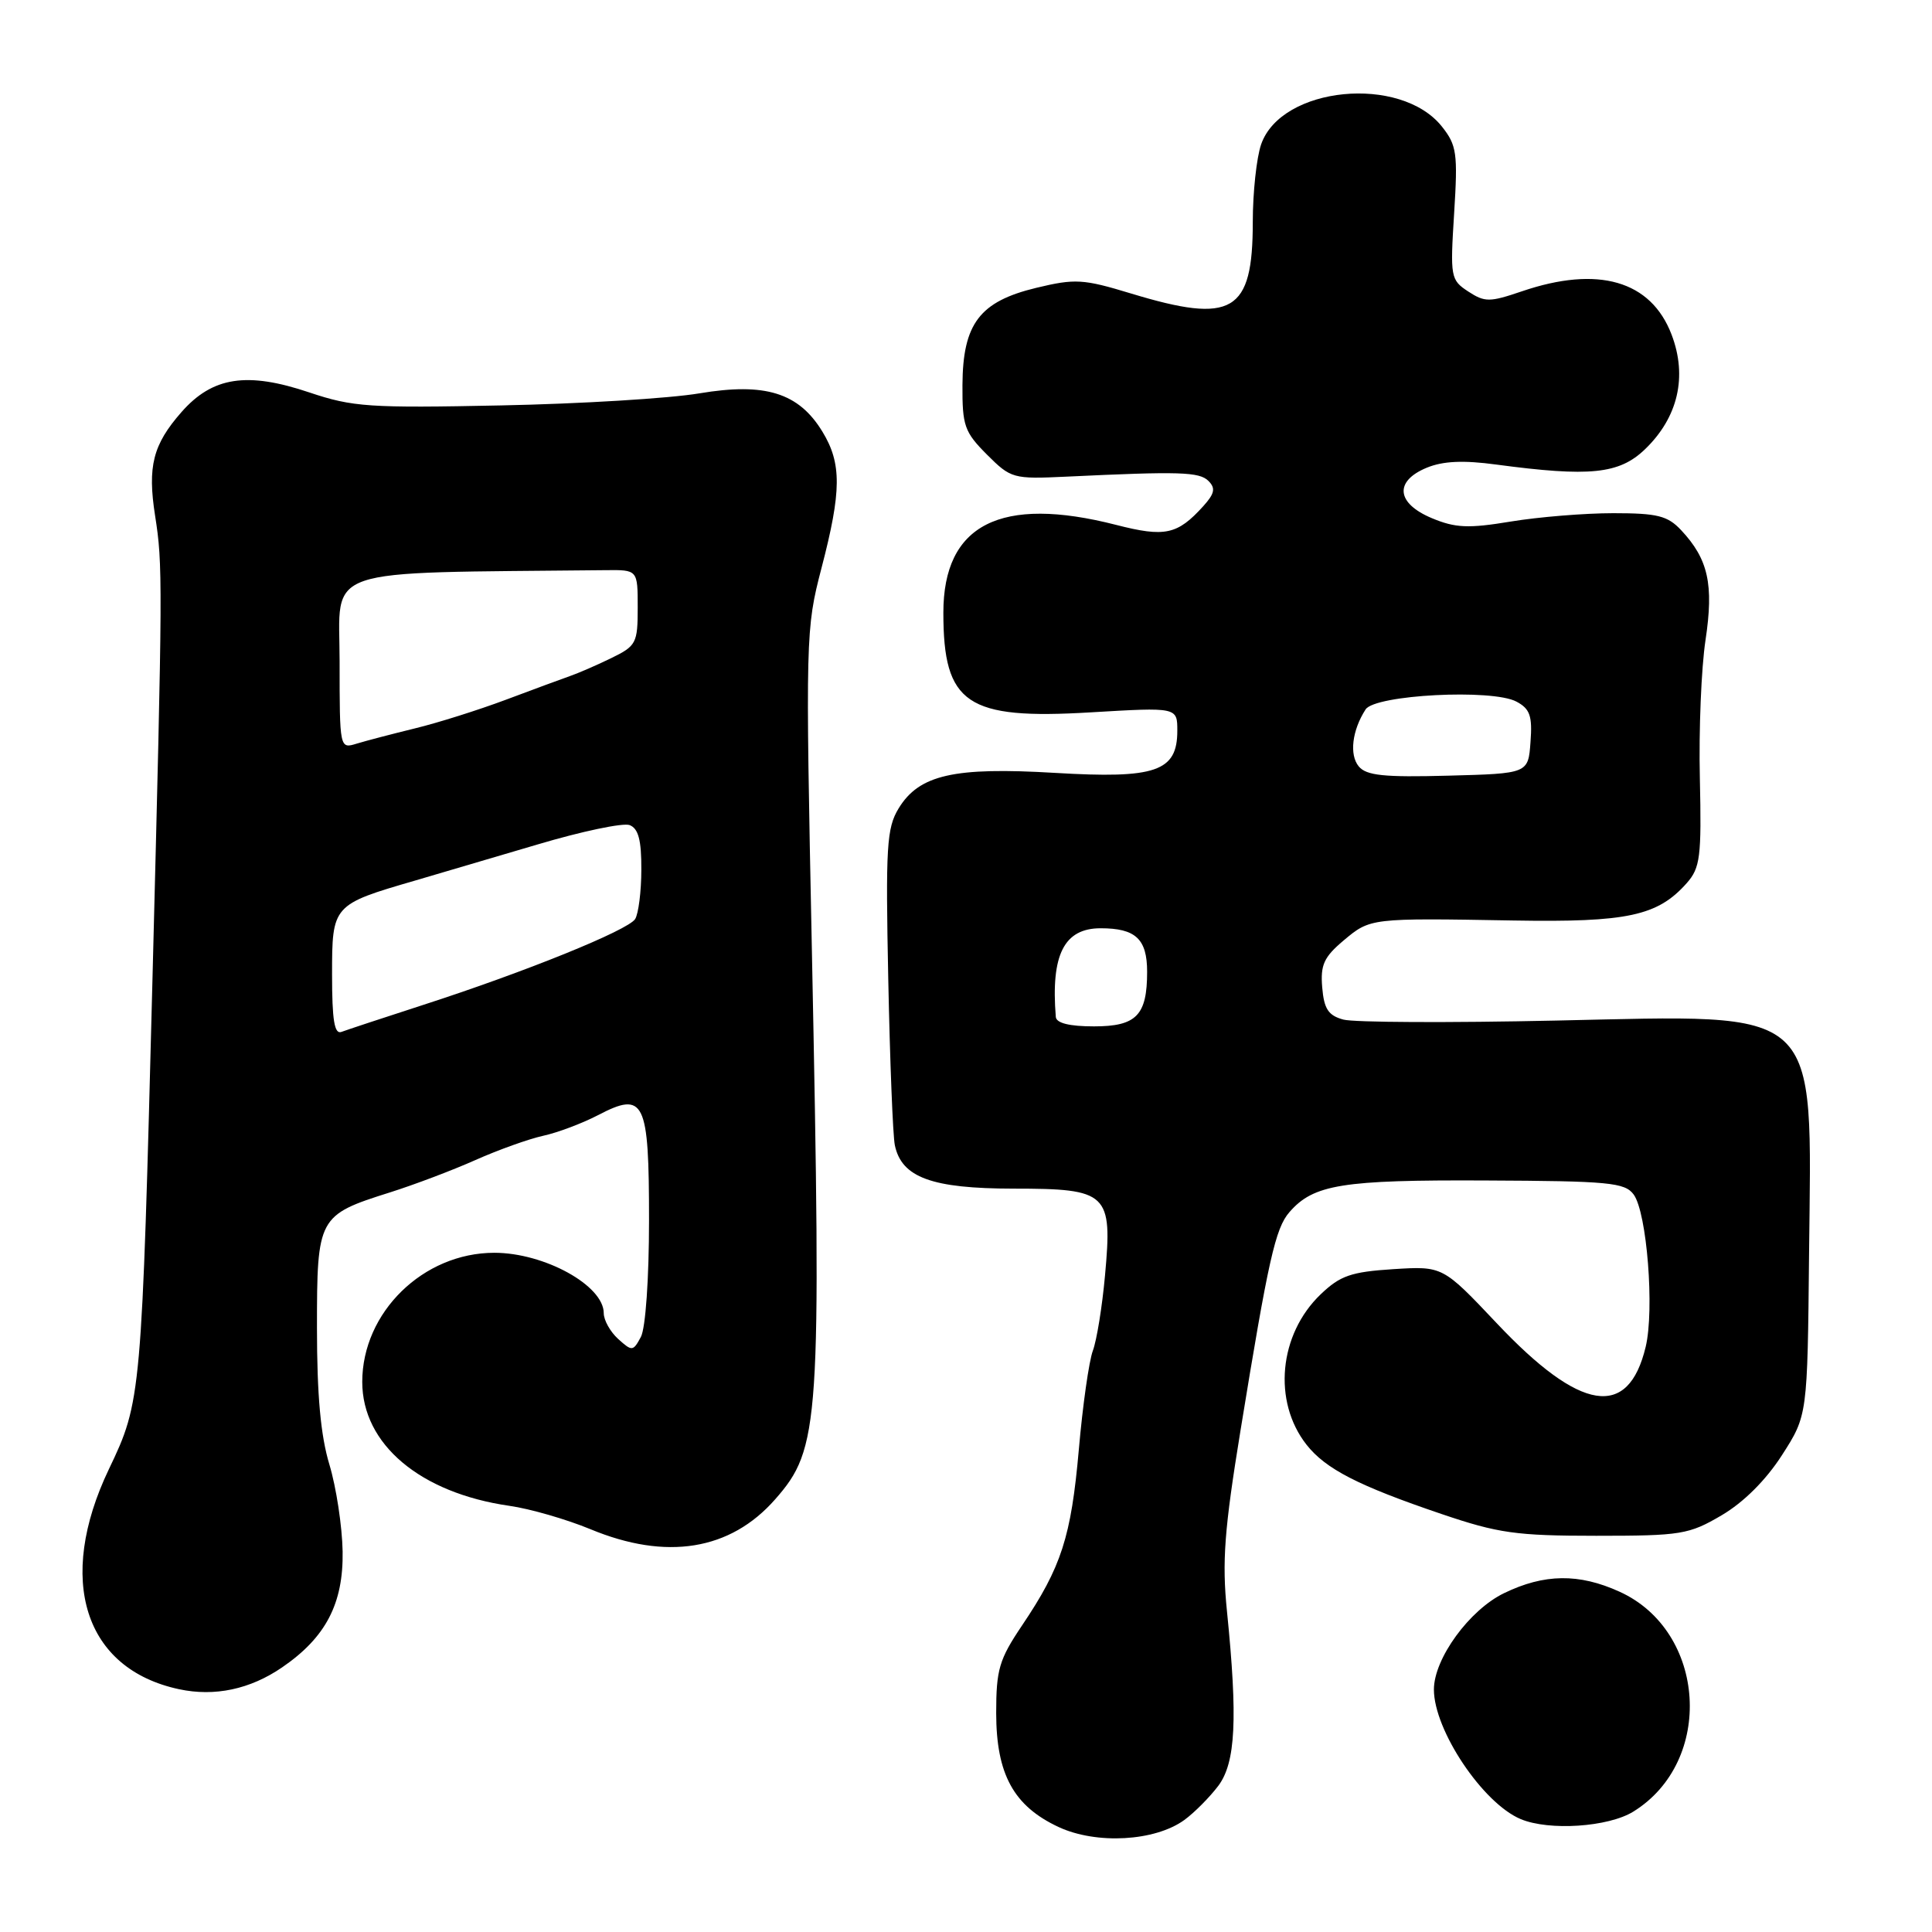 <?xml version="1.0" encoding="UTF-8" standalone="no"?>
<!DOCTYPE svg PUBLIC "-//W3C//DTD SVG 1.1//EN" "http://www.w3.org/Graphics/SVG/1.1/DTD/svg11.dtd" >
<svg xmlns="http://www.w3.org/2000/svg" xmlns:xlink="http://www.w3.org/1999/xlink" version="1.1" viewBox="0 0 256 256">
 <g >
 <path fill="currentColor"
d=" M 156.94 241.15 C 158.28 240.17 160.30 238.13 161.44 236.62 C 163.73 233.54 164.02 227.77 162.58 213.50 C 161.91 206.90 162.23 202.69 164.38 189.50 C 168.06 166.91 168.99 162.75 170.86 160.61 C 174.05 156.94 177.83 156.33 196.83 156.42 C 213.21 156.49 215.30 156.69 216.47 158.28 C 218.23 160.69 219.24 173.55 218.06 178.47 C 215.75 188.10 209.42 187.09 198.34 175.35 C 191.17 167.76 191.17 167.76 184.60 168.17 C 179.02 168.53 177.58 169.03 175.00 171.50 C 169.45 176.81 168.62 185.70 173.12 191.43 C 175.66 194.65 179.95 196.86 191.00 200.61 C 198.51 203.16 200.90 203.50 211.50 203.50 C 222.76 203.50 223.79 203.33 228.13 200.78 C 231.04 199.07 234.00 196.12 236.13 192.80 C 239.50 187.55 239.50 187.55 239.71 166.16 C 240.05 132.95 241.70 134.47 206.18 135.23 C 192.06 135.54 179.38 135.48 178.00 135.10 C 176.01 134.56 175.44 133.69 175.20 130.84 C 174.95 127.87 175.42 126.82 178.02 124.63 C 181.58 121.64 181.55 121.64 200.53 121.97 C 215.65 122.23 219.65 121.36 223.50 117.02 C 225.29 114.99 225.47 113.56 225.24 103.13 C 225.09 96.73 225.43 88.49 225.99 84.81 C 227.10 77.45 226.36 74.09 222.76 70.25 C 220.97 68.34 219.62 68.00 213.77 68.00 C 209.98 68.00 203.86 68.50 200.17 69.11 C 194.56 70.04 192.84 69.96 189.73 68.66 C 185.02 66.69 184.72 63.77 189.04 61.98 C 191.20 61.09 193.88 60.96 198.29 61.56 C 210.65 63.21 214.54 62.82 217.95 59.55 C 222.35 55.33 223.62 49.90 221.49 44.33 C 218.76 37.18 211.75 35.16 201.66 38.60 C 197.37 40.06 196.75 40.06 194.54 38.62 C 192.21 37.09 192.15 36.72 192.68 28.27 C 193.18 20.31 193.03 19.25 191.06 16.77 C 185.59 9.89 169.79 11.44 167.11 19.12 C 166.50 20.87 166.00 25.51 166.00 29.43 C 166.00 41.41 163.33 42.98 149.87 38.89 C 143.52 36.96 142.46 36.90 137.31 38.14 C 129.81 39.95 127.58 42.88 127.53 51.01 C 127.50 56.42 127.80 57.25 130.77 60.23 C 133.95 63.41 134.24 63.49 141.27 63.16 C 156.33 62.44 158.92 62.52 160.13 63.73 C 161.09 64.69 160.95 65.40 159.44 67.07 C 156.01 70.86 154.36 71.21 147.89 69.55 C 132.58 65.63 125.00 69.48 125.00 81.18 C 125.00 93.29 128.08 95.38 144.53 94.39 C 156.00 93.71 156.00 93.71 156.00 96.83 C 156.00 102.23 153.15 103.21 139.78 102.41 C 126.39 101.61 121.79 102.66 119.07 107.12 C 117.49 109.72 117.34 112.20 117.70 129.77 C 117.92 140.62 118.31 150.51 118.57 151.74 C 119.46 156.02 123.47 157.49 134.28 157.50 C 146.83 157.50 147.42 158.07 146.42 169.00 C 146.05 173.12 145.32 177.61 144.81 178.97 C 144.30 180.33 143.46 186.22 142.95 192.08 C 141.93 203.64 140.65 207.63 135.42 215.39 C 132.39 219.89 132.00 221.22 132.00 226.99 C 132.01 235.10 134.31 239.31 140.27 242.09 C 145.28 244.42 153.04 243.99 156.94 241.15 Z  M 216.42 240.05 C 227.20 233.39 226.12 216.14 214.60 210.91 C 209.22 208.46 204.62 208.52 199.30 211.10 C 194.70 213.32 190.00 219.78 190.00 223.87 C 190.00 229.26 196.48 238.94 201.50 241.04 C 205.27 242.62 213.11 242.10 216.42 240.05 Z  M 37.39 220.93 C 43.17 216.97 45.51 212.48 45.40 205.57 C 45.34 202.23 44.55 197.06 43.65 194.07 C 42.49 190.25 42.00 184.87 42.00 175.97 C 42.00 161.27 42.14 161.01 51.67 158.00 C 54.87 156.99 59.98 155.06 63.00 153.71 C 66.03 152.36 70.06 150.92 71.96 150.50 C 73.86 150.09 77.13 148.86 79.23 147.77 C 85.40 144.55 86.00 145.78 86.00 161.69 C 86.00 169.40 85.54 175.99 84.92 177.15 C 83.89 179.07 83.75 179.08 81.92 177.43 C 80.86 176.47 80.00 174.93 80.00 174.00 C 80.00 170.34 72.14 166.00 65.50 166.00 C 56.07 166.00 48.00 173.90 48.00 183.11 C 48.00 191.37 55.68 197.83 67.50 199.53 C 70.25 199.92 75.07 201.32 78.22 202.62 C 88.30 206.81 96.77 205.44 102.72 198.66 C 108.64 191.92 108.85 188.78 107.58 126.00 C 106.73 84.32 106.75 83.34 108.85 75.28 C 111.52 65.06 111.54 61.40 108.97 57.19 C 105.83 52.04 101.39 50.66 92.68 52.12 C 88.73 52.79 76.90 53.51 66.39 53.72 C 48.95 54.08 46.73 53.93 40.99 52.00 C 32.73 49.22 28.16 49.92 24.05 54.60 C 20.26 58.91 19.53 61.80 20.55 68.33 C 21.57 74.87 21.57 76.49 20.21 129.50 C 18.78 185.10 18.73 185.69 14.43 194.67 C 7.41 209.35 11.17 221.15 23.73 223.83 C 28.45 224.84 33.15 223.84 37.39 220.93 Z  M 139.90 134.75 C 139.23 126.50 141.00 123.00 145.84 123.00 C 150.48 123.00 152.00 124.42 152.00 128.77 C 152.00 134.54 150.58 136.00 144.96 136.00 C 141.71 136.00 139.97 135.57 139.90 134.75 Z  M 180.04 101.55 C 178.77 100.01 179.16 96.77 180.95 94.00 C 182.21 92.06 197.74 91.25 200.94 92.97 C 202.73 93.92 203.06 94.87 202.80 98.31 C 202.50 102.50 202.50 102.50 191.90 102.78 C 183.39 103.01 181.05 102.77 180.04 101.55 Z  M 44.00 129.13 C 44.00 119.93 44.06 119.86 55.00 116.68 C 58.02 115.80 65.30 113.65 71.18 111.91 C 77.05 110.16 82.56 109.00 83.43 109.33 C 84.59 109.78 85.00 111.33 84.98 115.22 C 84.98 118.12 84.60 121.07 84.16 121.78 C 83.21 123.27 69.53 128.81 56.00 133.18 C 50.78 134.87 45.94 136.47 45.25 136.73 C 44.31 137.09 44.00 135.20 44.00 129.13 Z  M 45.00 87.62 C 45.00 74.90 41.91 75.96 80.25 75.55 C 84.50 75.50 84.50 75.50 84.50 80.50 C 84.50 85.22 84.31 85.59 81.00 87.20 C 79.08 88.14 76.60 89.21 75.50 89.59 C 74.40 89.97 70.58 91.39 67.00 92.73 C 63.42 94.07 58.02 95.78 55.00 96.51 C 51.98 97.25 48.49 98.16 47.25 98.54 C 45.01 99.23 45.00 99.20 45.00 87.62 Z "/>
</g>
</svg>